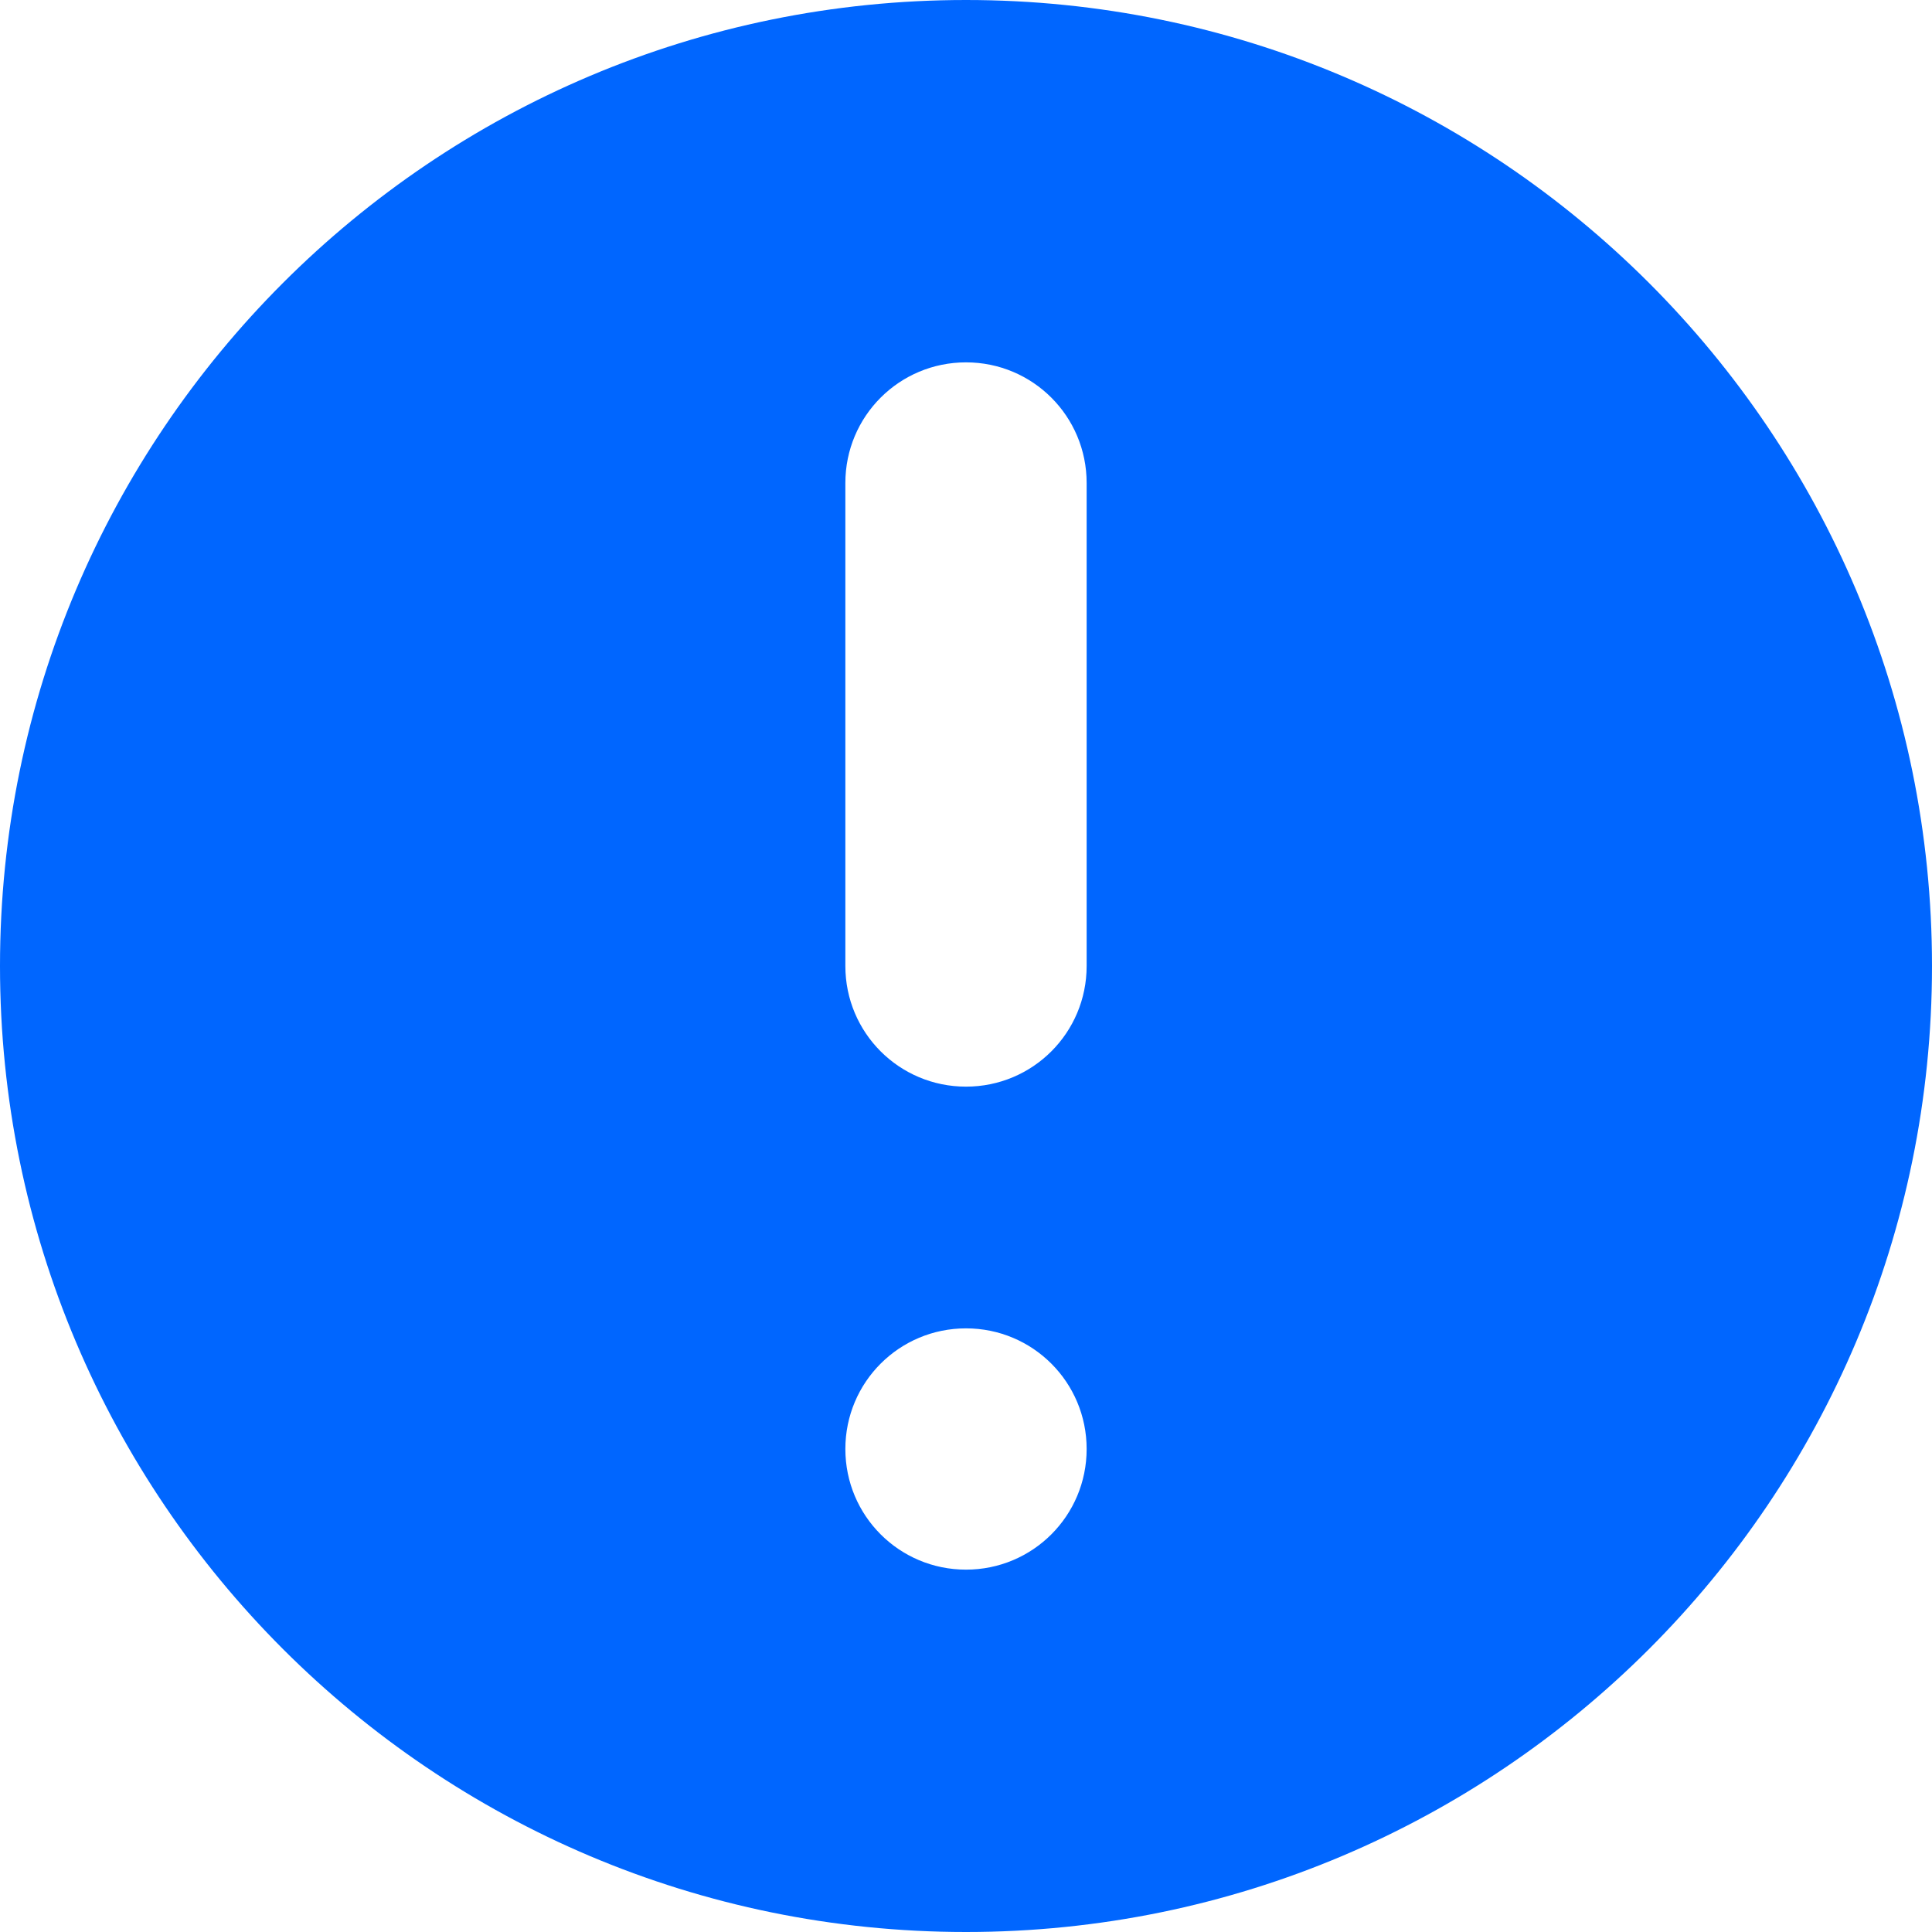 <svg width="9" height="9" viewBox="0 0 9 9" fill="none" xmlns="http://www.w3.org/2000/svg">
<path fill-rule="evenodd" clip-rule="evenodd" d="M9 4.5C9 6.985 6.985 9 4.5 9C2.015 9 0 6.985 0 4.5C0 2.015 2.015 0 4.5 0C6.985 0 9 2.015 9 4.5ZM5.062 6.75C5.062 7.061 4.811 7.312 4.5 7.312C4.189 7.312 3.938 7.061 3.938 6.75C3.938 6.439 4.189 6.188 4.5 6.188C4.811 6.188 5.062 6.439 5.062 6.75ZM4.5 1.688C4.189 1.688 3.938 1.939 3.938 2.25V4.5C3.938 4.811 4.189 5.062 4.5 5.062C4.811 5.062 5.062 4.811 5.062 4.5V2.25C5.062 1.939 4.811 1.688 4.5 1.688Z" fill="#0066FF"/>
</svg>
